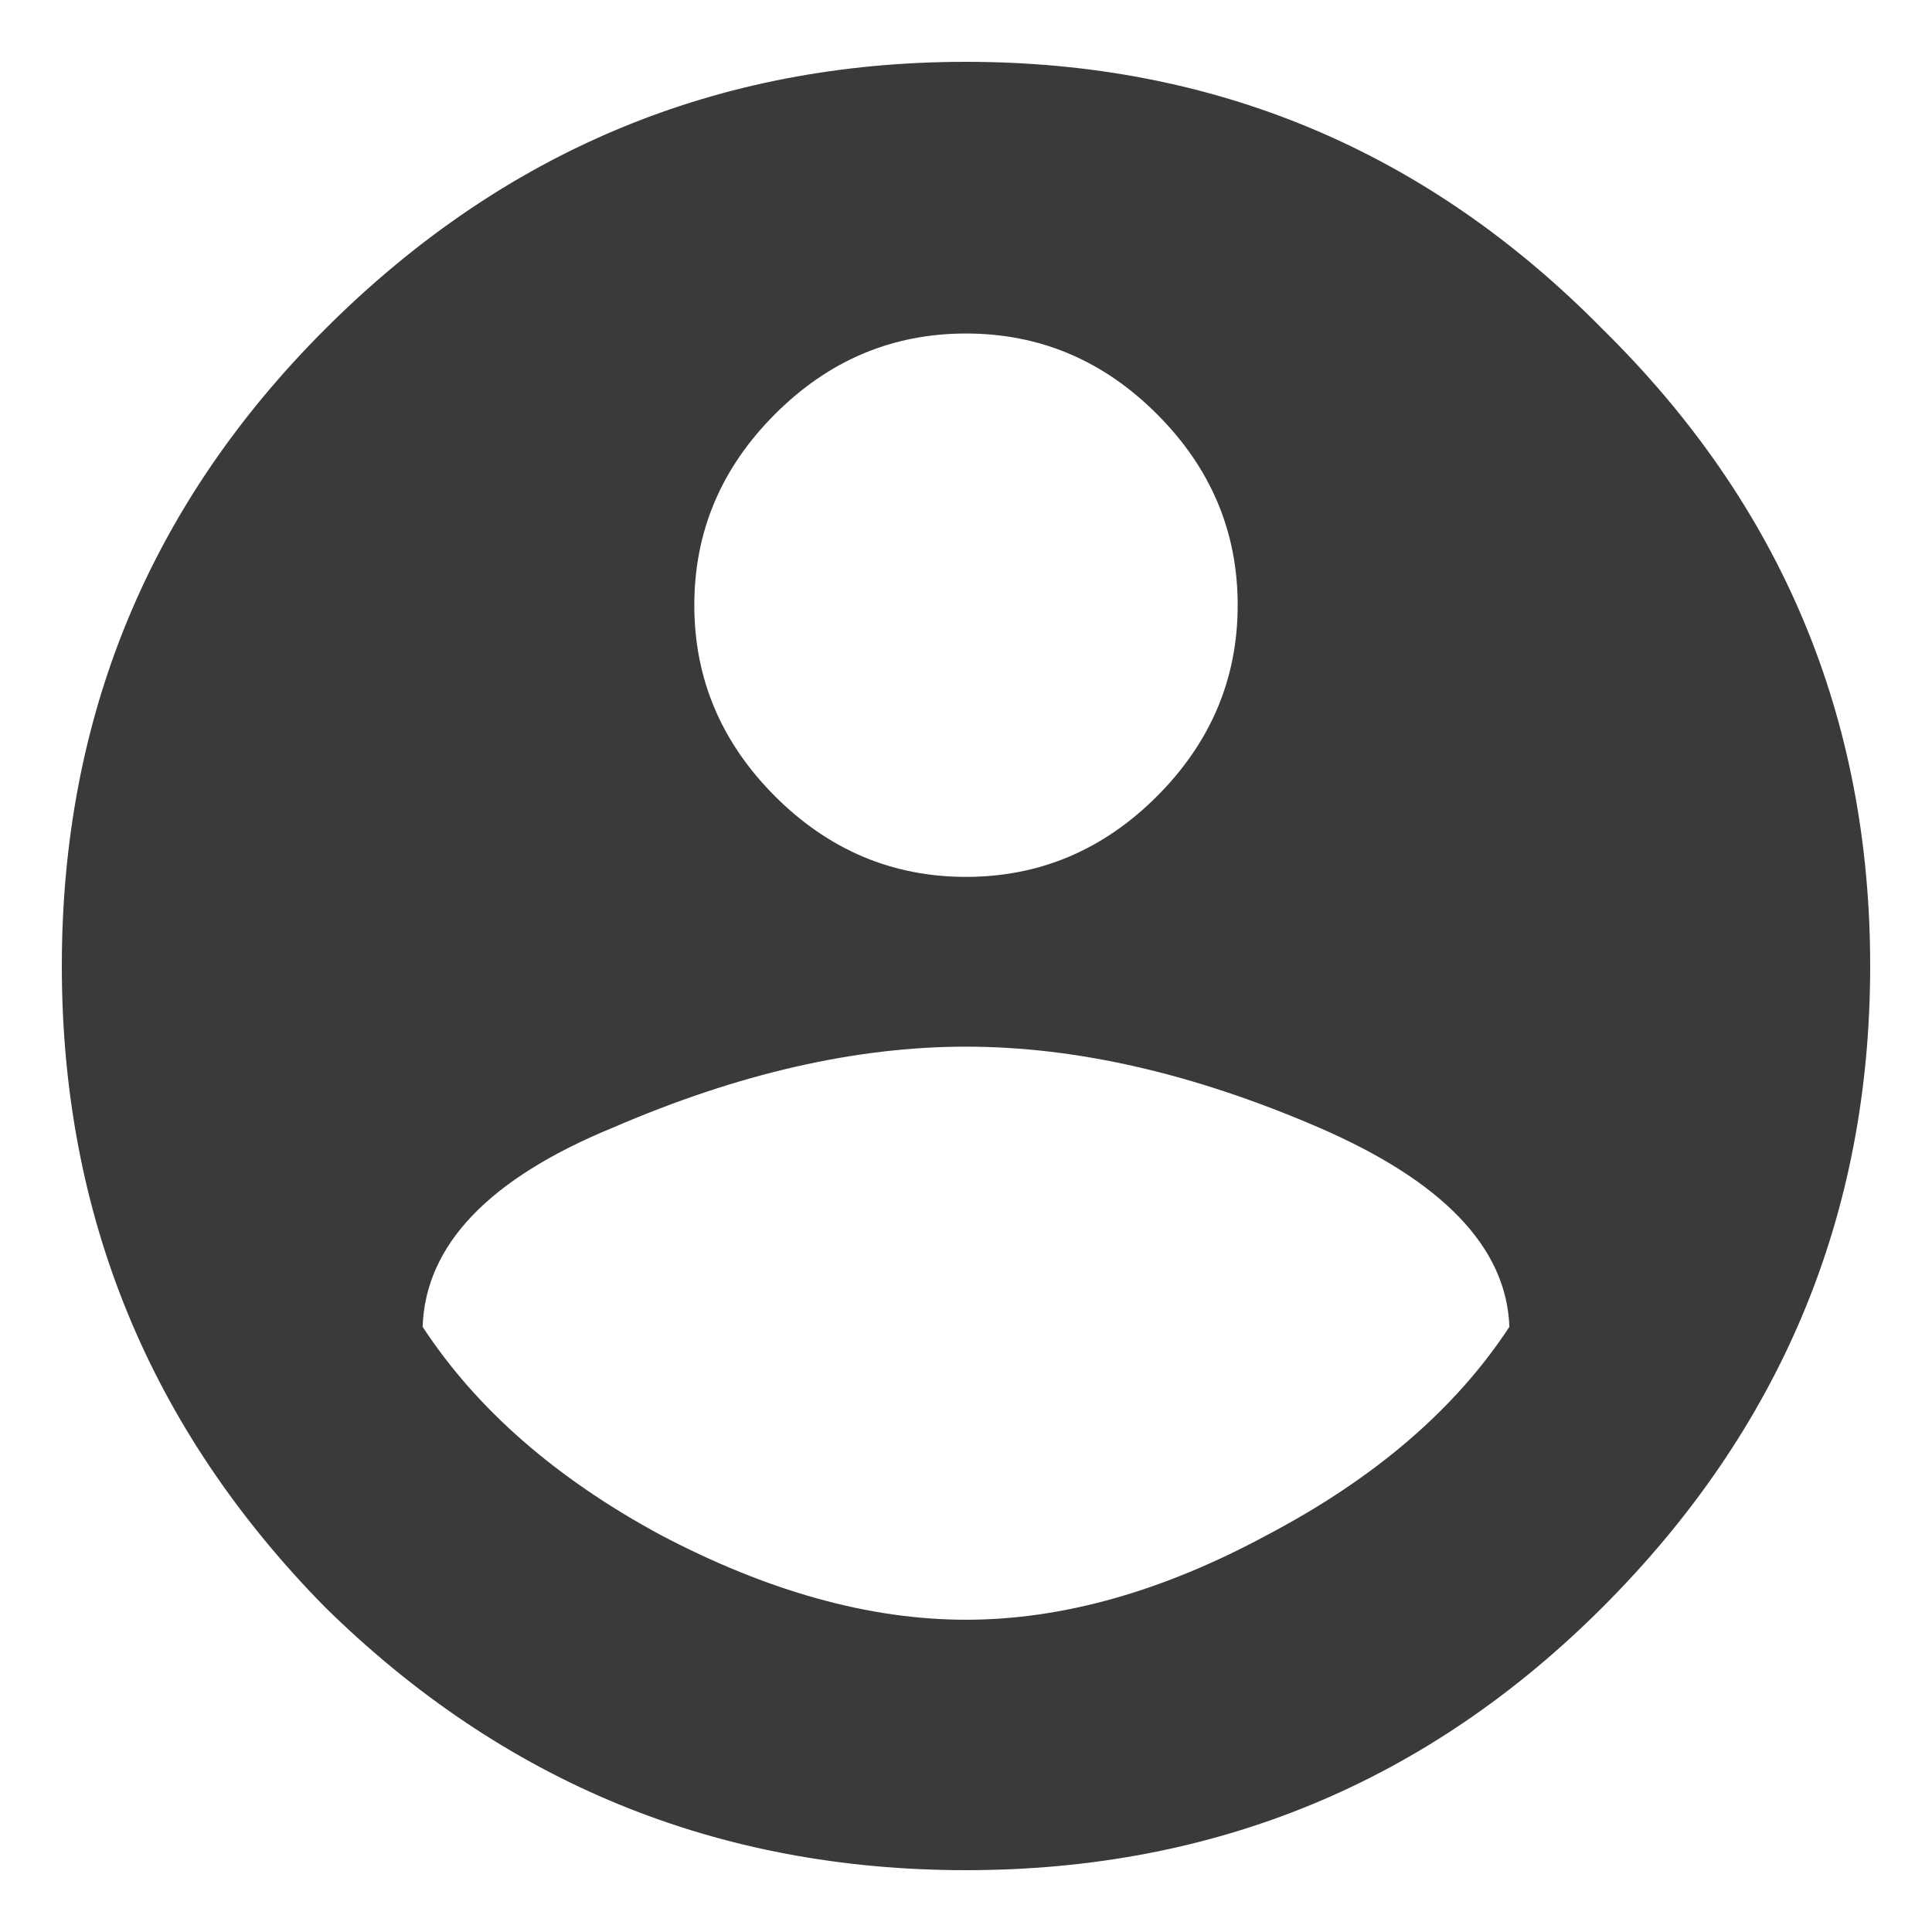 <svg width="16" height="16" viewBox="0 0 16 16" fill="none" xmlns="http://www.w3.org/2000/svg">
<path d="M5.469 12.711C6.359 13.18 7.203 13.414 8 13.414C8.797 13.414 9.629 13.18 10.496 12.711C11.387 12.242 12.055 11.668 12.5 10.988C12.477 10.332 11.949 9.781 10.918 9.336C9.887 8.891 8.914 8.668 8 8.668C7.086 8.668 6.113 8.891 5.082 9.336C4.051 9.758 3.523 10.309 3.5 10.988C3.945 11.668 4.602 12.242 5.469 12.711ZM9.582 3.43C9.137 2.984 8.609 2.762 8 2.762C7.391 2.762 6.863 2.984 6.418 3.43C5.973 3.875 5.75 4.402 5.75 5.012C5.75 5.621 5.973 6.148 6.418 6.594C6.863 7.039 7.391 7.262 8 7.262C8.609 7.262 9.137 7.039 9.582 6.594C10.027 6.148 10.25 5.621 10.25 5.012C10.25 4.402 10.027 3.875 9.582 3.43ZM2.691 2.727C4.168 1.25 5.938 0.512 8 0.512C10.062 0.512 11.82 1.25 13.273 2.727C14.75 4.18 15.488 5.938 15.488 8C15.488 10.062 14.75 11.832 13.273 13.309C11.82 14.762 10.062 15.488 8 15.488C5.938 15.488 4.168 14.762 2.691 13.309C1.238 11.832 0.512 10.062 0.512 8C0.512 5.938 1.238 4.18 2.691 2.727Z" fill="#3A3A3A"/>
</svg>
